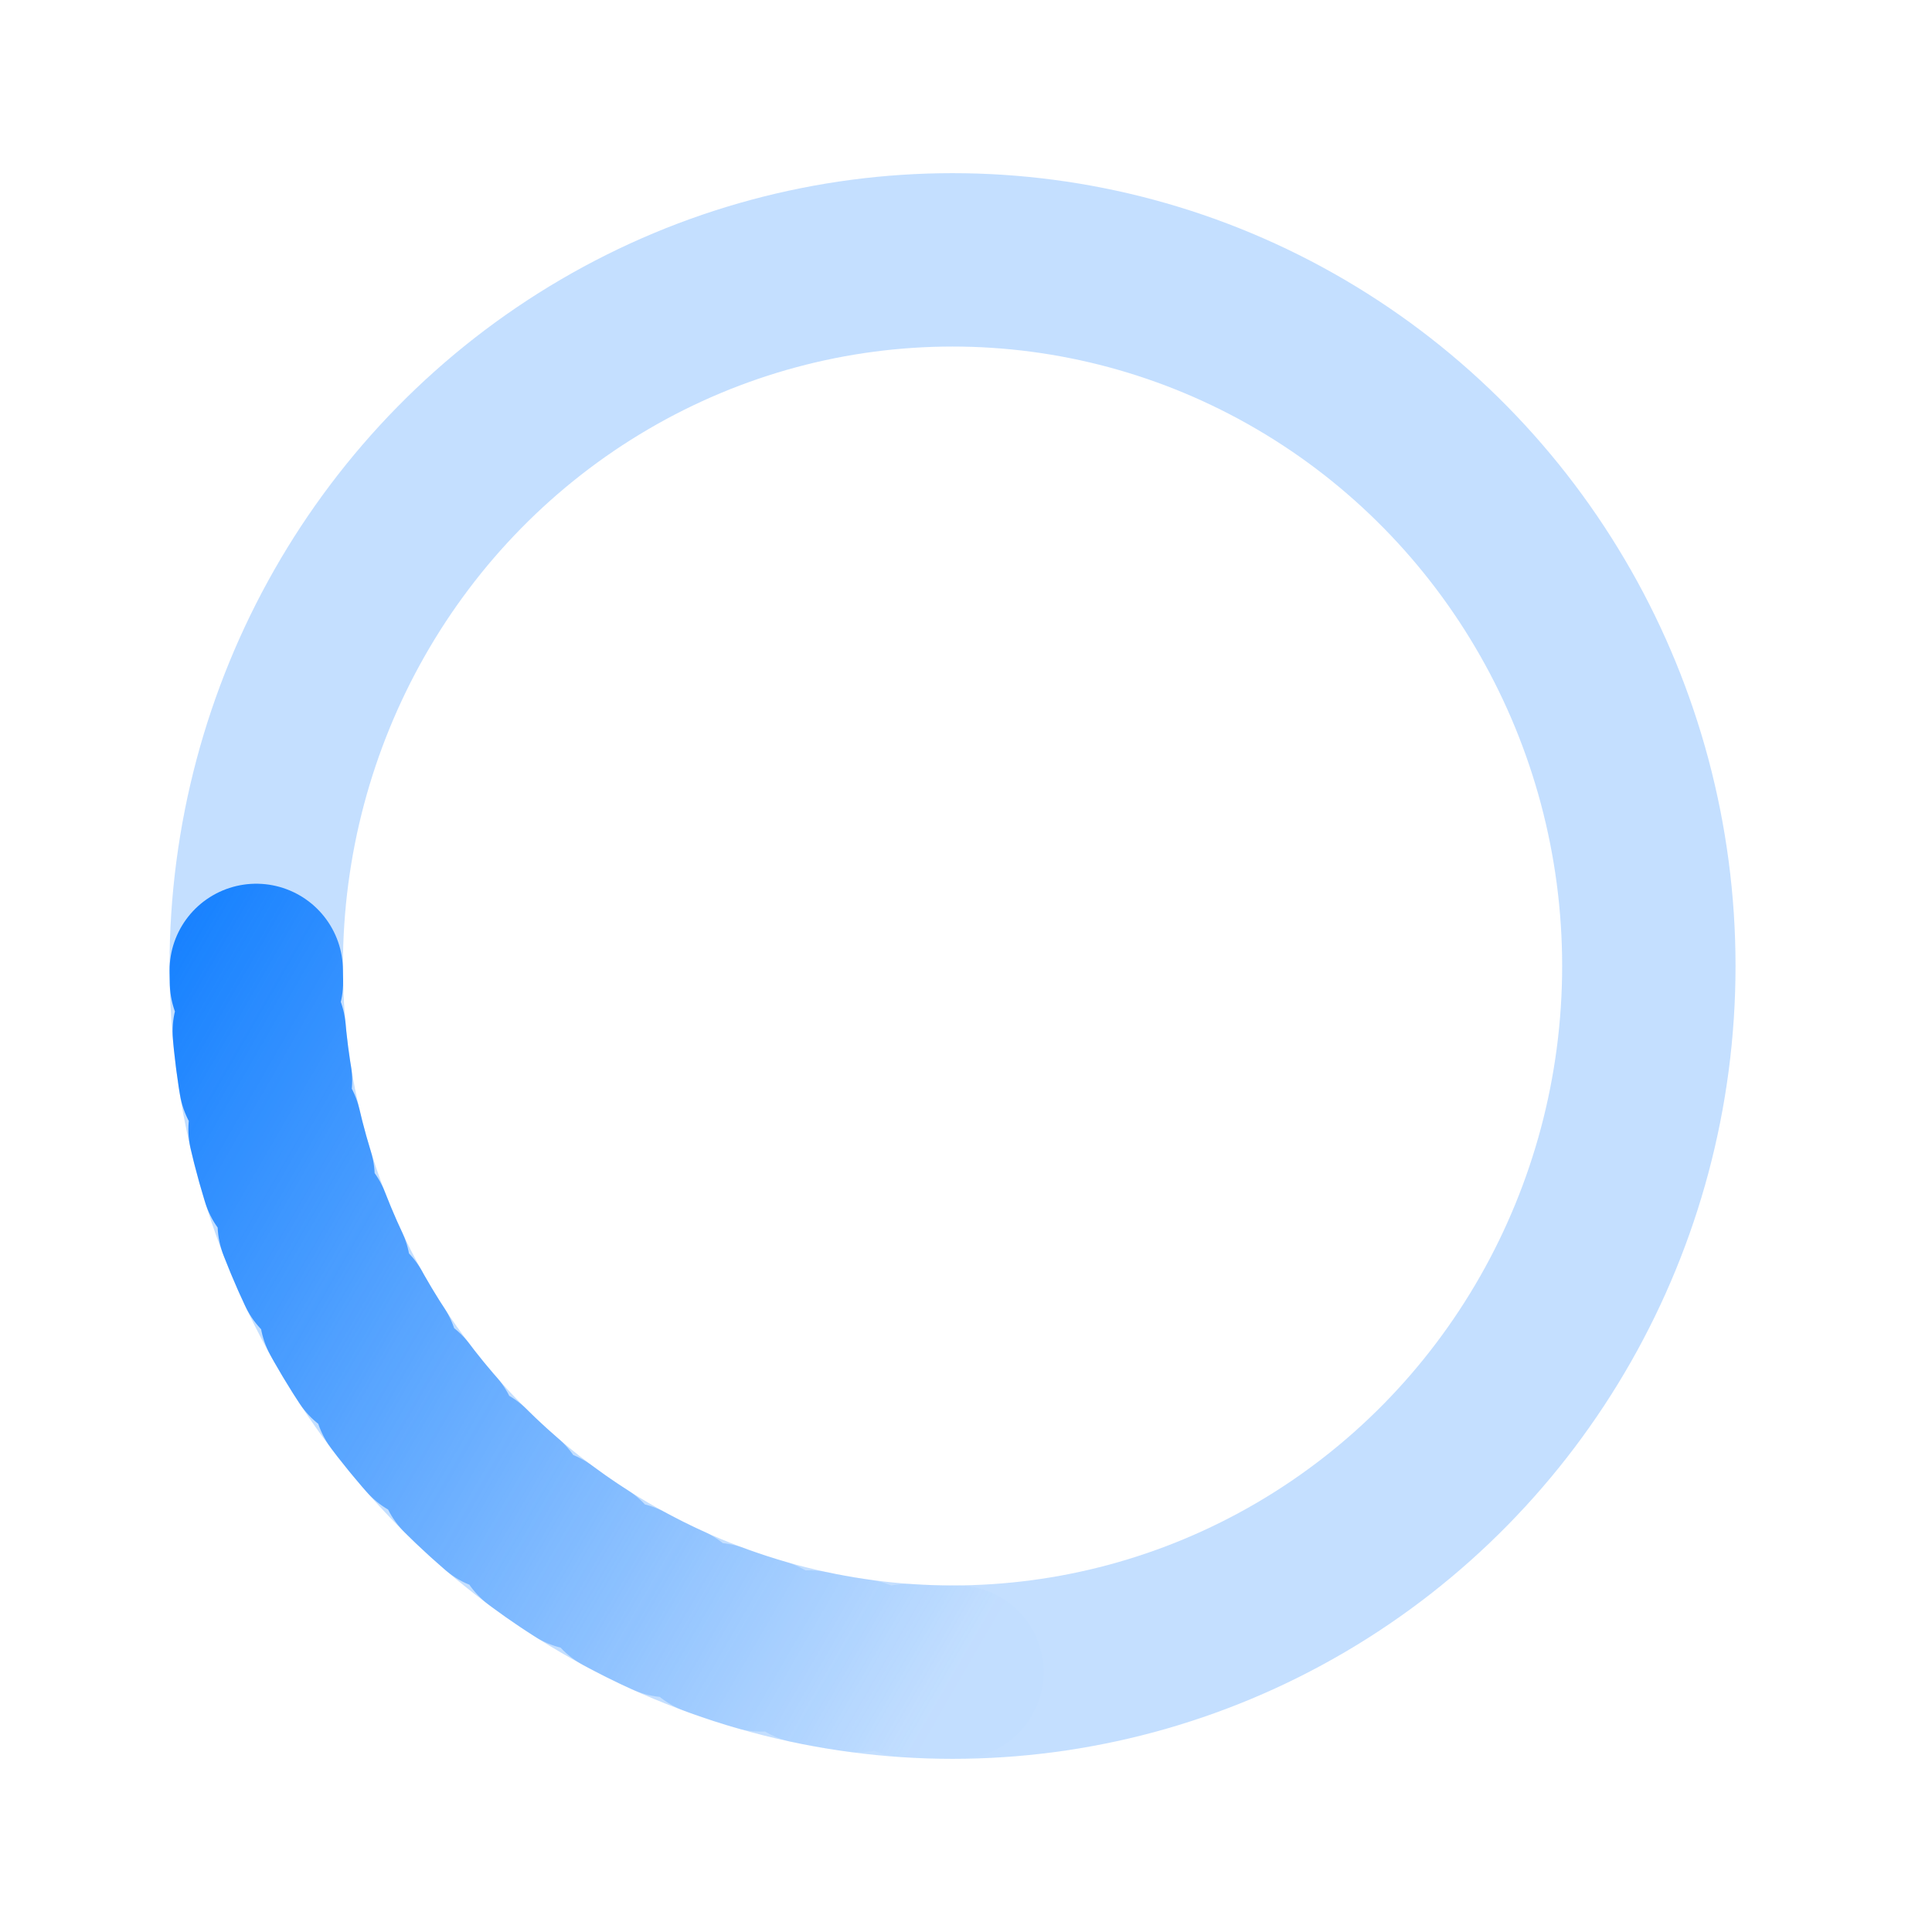 <svg width="156" height="156" viewBox="0 0 156 156" fill="none" xmlns="http://www.w3.org/2000/svg">
    <ellipse cx="76.913" cy="78" rx="56.223" ry="57.018" stroke="#1681FF" stroke-opacity="0.25" stroke-width="14"/>
    <path d="M77.263 135.017C62.352 135.111 48.014 129.195 37.405 118.569C26.796 107.943 20.783 93.478 20.69 78.356" stroke="url(#paint0_linear_807_8783)" stroke-width="14" stroke-linecap="round" stroke-dasharray="4 4"/>
    <defs>
        <linearGradient id="paint0_linear_807_8783" x1="28.394" y1="49.191" x2="126.121" y2="105.613" gradientUnits="userSpaceOnUse">
            <stop stop-color="#1681FF"/>
            <stop offset="0.755" stop-color="#1681FF" stop-opacity="0.01"/>
            <stop offset="1" stop-color="#1681FF" stop-opacity="0"/>
        </linearGradient>
    </defs>
</svg>
